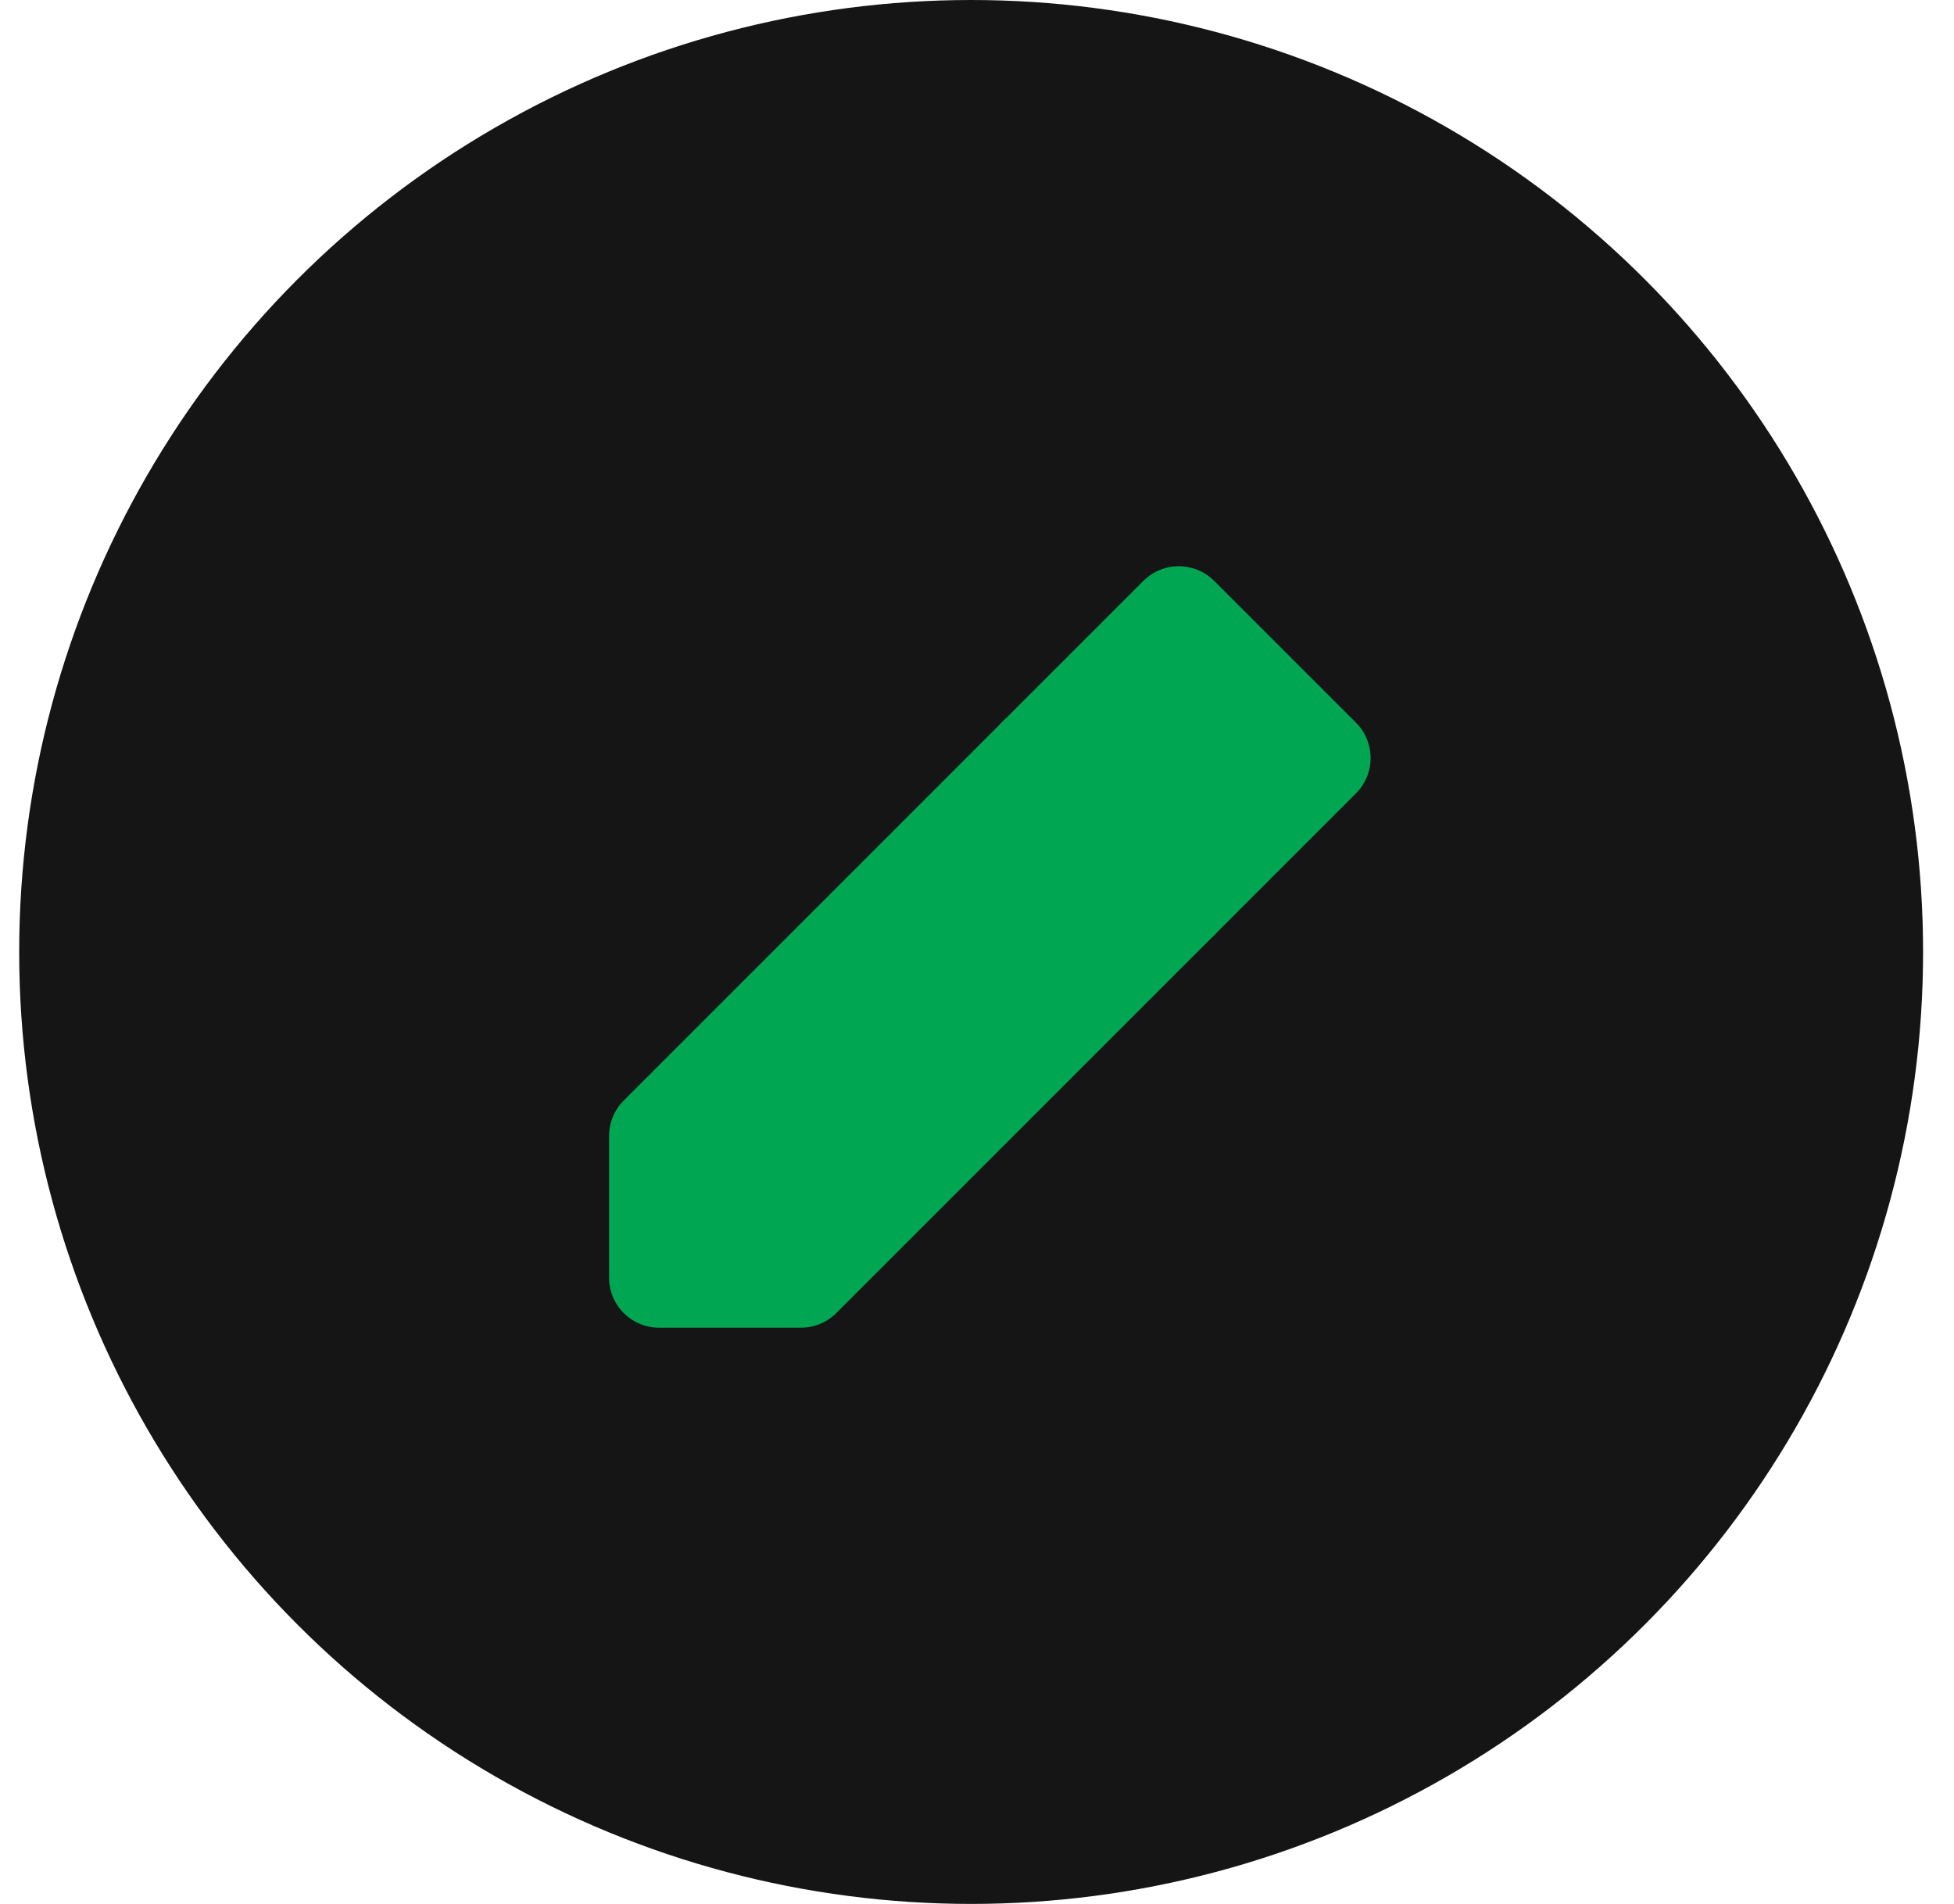 <svg width="39" height="38" viewBox="0 0 39 38" fill="none" xmlns="http://www.w3.org/2000/svg">
<circle cx="19.383" cy="19" r="19" fill="#151515"/>
<g clip-path="url(#clip0_40_2675)">
<path d="M13.156 25.5H15.985L26.356 15.129L23.527 12.301L13.156 22.672V25.5Z" fill="#00A652" stroke="#00A652" stroke-width="2" stroke-linejoin="round"/>
<path d="M20.699 15.129L23.528 17.957" stroke="#00A652" stroke-width="2" stroke-linecap="round" stroke-linejoin="round"/>
</g>
<defs>
<clipPath id="clip0_40_2675">
<rect width="16" height="16" fill="white" transform="translate(11.383 11)"/>
</clipPath>
</defs>
</svg>
